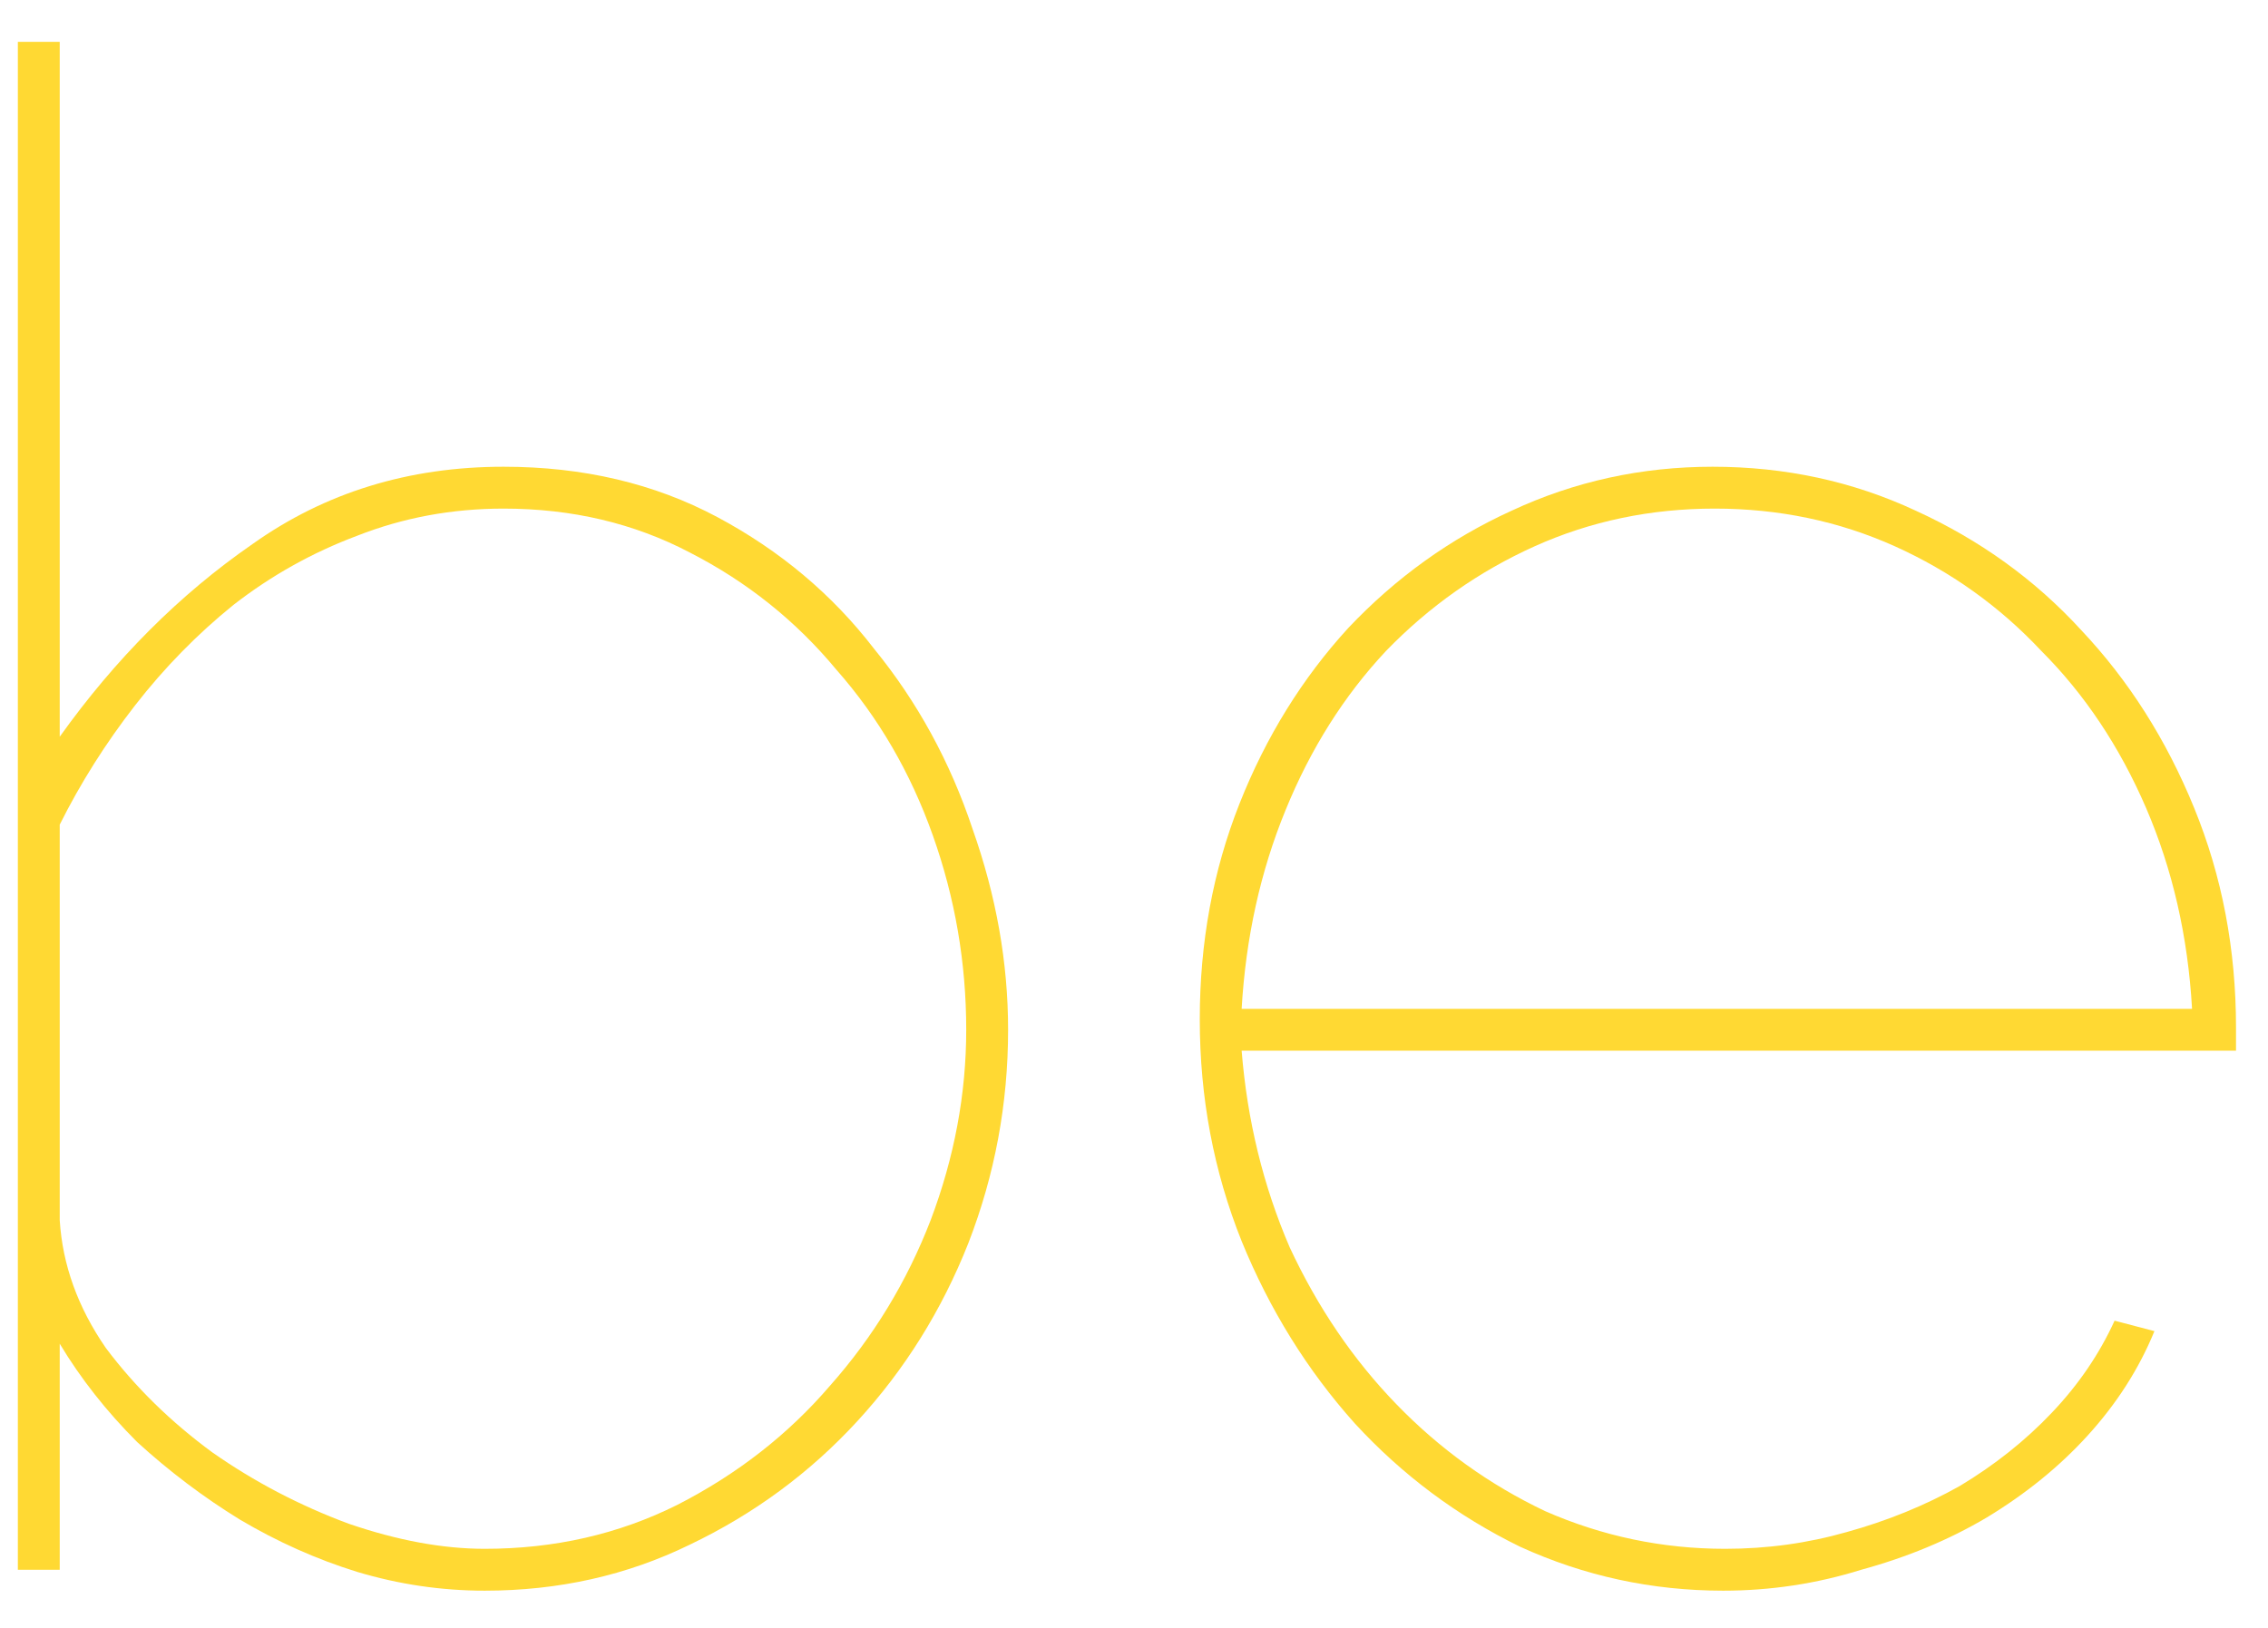 <svg width="39" height="28" viewBox="0 0 39 28" fill="none" xmlns="http://www.w3.org/2000/svg">
<path d="M8.335 27.36C7.591 27.36 6.859 27.252 6.139 27.036C5.443 26.82 4.771 26.52 4.123 26.136C3.499 25.752 2.911 25.308 2.359 24.804C1.831 24.276 1.387 23.712 1.027 23.112V27H0.307V0.72H1.027V12.672C1.987 11.328 3.091 10.224 4.339 9.36C5.587 8.472 7.027 8.028 8.659 8.028C10.027 8.028 11.251 8.316 12.331 8.892C13.411 9.468 14.311 10.224 15.031 11.16C15.775 12.072 16.339 13.104 16.723 14.256C17.131 15.408 17.335 16.56 17.335 17.712C17.335 18.984 17.107 20.208 16.651 21.384C16.195 22.536 15.559 23.556 14.743 24.444C13.927 25.332 12.967 26.04 11.863 26.568C10.783 27.096 9.607 27.36 8.335 27.36ZM8.335 26.64C9.535 26.64 10.639 26.388 11.647 25.884C12.679 25.356 13.555 24.672 14.275 23.832C15.019 22.992 15.595 22.044 16.003 20.988C16.411 19.908 16.615 18.816 16.615 17.712C16.615 16.56 16.423 15.444 16.039 14.364C15.655 13.284 15.103 12.336 14.383 11.52C13.687 10.68 12.847 10.008 11.863 9.504C10.903 9 9.835 8.748 8.659 8.748C7.771 8.748 6.931 8.904 6.139 9.216C5.371 9.504 4.663 9.9 4.015 10.404C3.391 10.908 2.827 11.484 2.323 12.132C1.819 12.78 1.387 13.464 1.027 14.184V20.988C1.075 21.756 1.339 22.488 1.819 23.184C2.323 23.856 2.935 24.456 3.655 24.984C4.375 25.488 5.155 25.896 5.995 26.208C6.835 26.496 7.615 26.64 8.335 26.64Z" fill="#FFD933"/>
<path d="M29.631 27.36C28.407 27.36 27.242 27.108 26.139 26.604C25.058 26.076 24.11 25.368 23.294 24.48C22.479 23.568 21.831 22.524 21.351 21.348C20.87 20.148 20.631 18.876 20.631 17.532C20.631 16.212 20.858 14.976 21.314 13.824C21.77 12.672 22.395 11.664 23.186 10.8C24.003 9.936 24.939 9.264 25.994 8.784C27.075 8.28 28.227 8.028 29.451 8.028C30.698 8.028 31.863 8.28 32.943 8.784C34.047 9.288 34.995 9.972 35.786 10.836C36.602 11.7 37.251 12.72 37.73 13.896C38.211 15.072 38.45 16.332 38.45 17.676V18.072H21.351C21.447 19.272 21.723 20.4 22.178 21.456C22.659 22.488 23.27 23.388 24.015 24.156C24.759 24.924 25.61 25.536 26.57 25.992C27.555 26.424 28.587 26.64 29.666 26.64C30.387 26.64 31.082 26.544 31.755 26.352C32.45 26.16 33.099 25.896 33.699 25.56C34.298 25.2 34.827 24.78 35.282 24.3C35.739 23.82 36.099 23.292 36.362 22.716L37.047 22.896C36.782 23.544 36.398 24.144 35.895 24.696C35.414 25.224 34.839 25.692 34.166 26.1C33.519 26.484 32.798 26.784 32.007 27C31.238 27.24 30.447 27.36 29.631 27.36ZM37.694 17.352C37.623 16.104 37.358 14.952 36.903 13.896C36.447 12.84 35.846 11.94 35.102 11.196C34.383 10.428 33.542 9.828 32.583 9.396C31.622 8.964 30.59 8.748 29.486 8.748C28.383 8.748 27.351 8.964 26.39 9.396C25.43 9.828 24.578 10.428 23.834 11.196C23.114 11.964 22.538 12.876 22.107 13.932C21.674 14.988 21.422 16.128 21.351 17.352H37.694Z" fill="#FFD933"/>
</svg>
